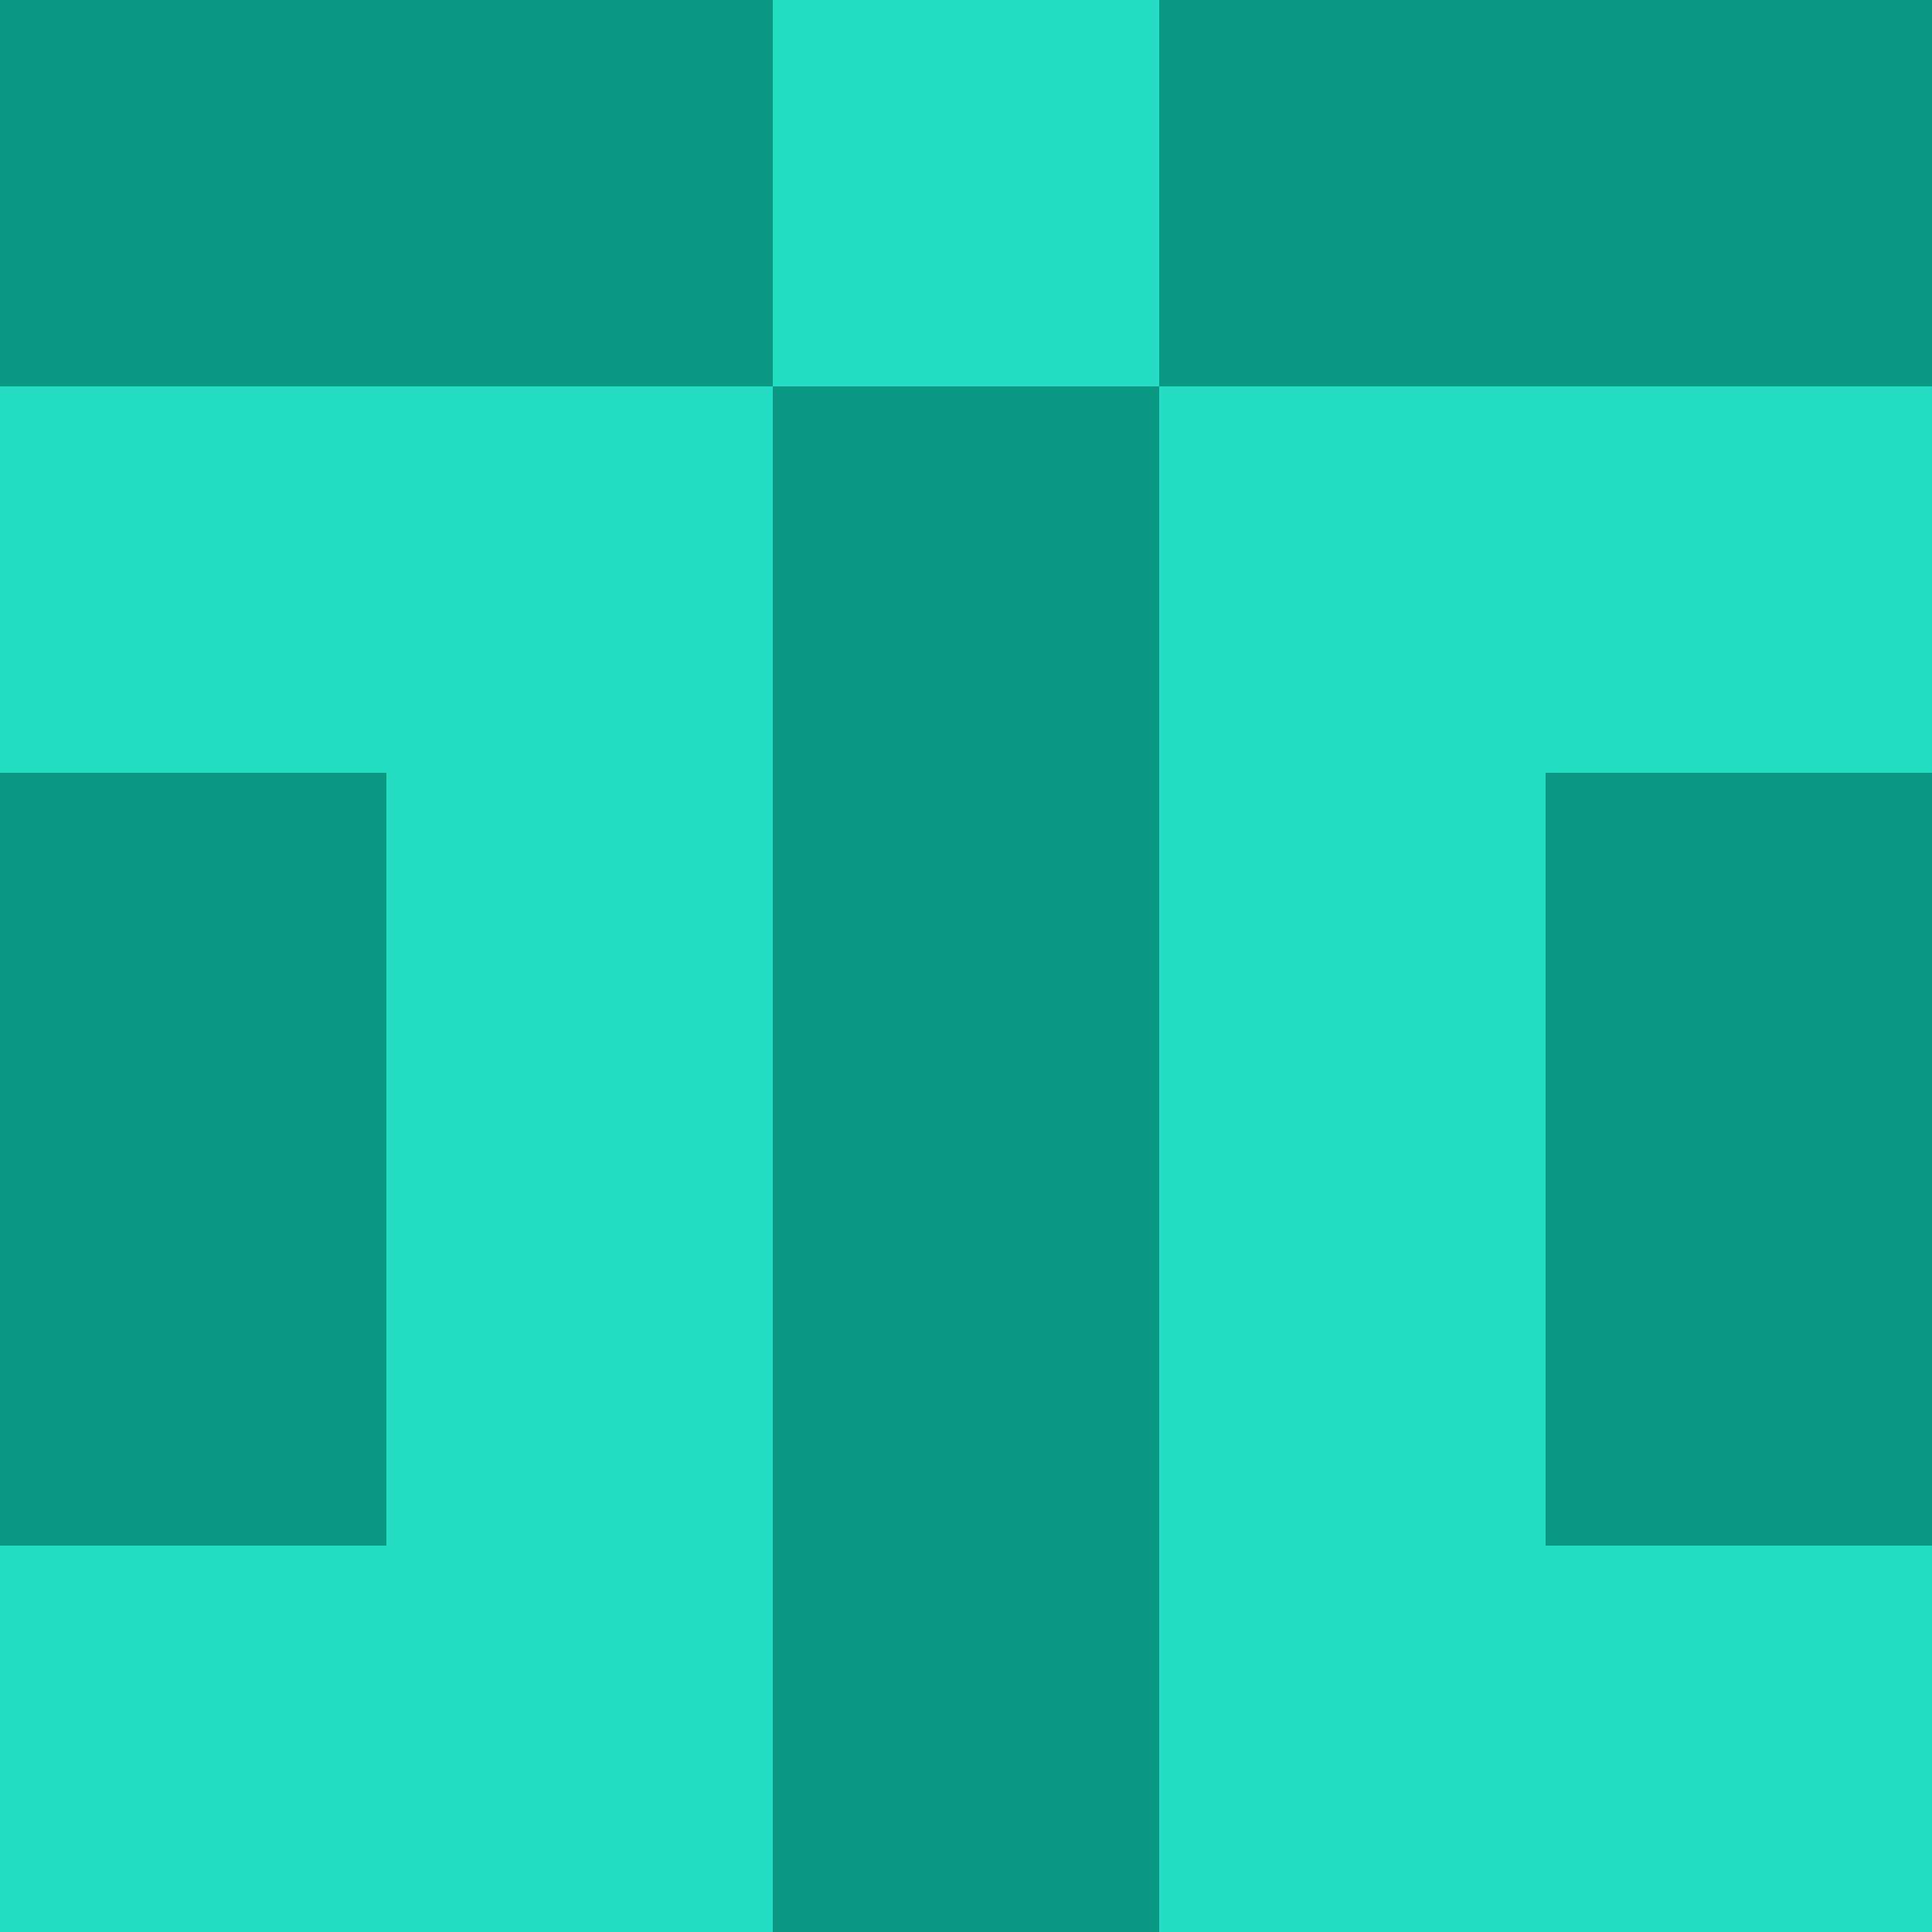 <?xml version="1.0" encoding="utf-8"?>
<!DOCTYPE svg PUBLIC "-//W3C//DTD SVG 20010904//EN"
        "http://www.w3.org/TR/2001/REC-SVG-20010904/DTD/svg10.dtd">

<svg viewBox="0 0 5 5"
     xmlns="http://www.w3.org/2000/svg"
     xmlns:xlink="http://www.w3.org/1999/xlink">

            <rect x ="0" y="0"
          width="1" height="1"
          fill="#0B9883"></rect>
        <rect x ="4" y="0"
          width="1" height="1"
          fill="#0B9883"></rect>
        <rect x ="1" y="0"
          width="1" height="1"
          fill="#0B9883"></rect>
        <rect x ="3" y="0"
          width="1" height="1"
          fill="#0B9883"></rect>
        <rect x ="2" y="0"
          width="1" height="1"
          fill="#22DDC1"></rect>
                <rect x ="0" y="1"
          width="1" height="1"
          fill="#22DDC1"></rect>
        <rect x ="4" y="1"
          width="1" height="1"
          fill="#22DDC1"></rect>
        <rect x ="1" y="1"
          width="1" height="1"
          fill="#22DDC1"></rect>
        <rect x ="3" y="1"
          width="1" height="1"
          fill="#22DDC1"></rect>
        <rect x ="2" y="1"
          width="1" height="1"
          fill="#0B9883"></rect>
                <rect x ="0" y="2"
          width="1" height="1"
          fill="#0B9883"></rect>
        <rect x ="4" y="2"
          width="1" height="1"
          fill="#0B9883"></rect>
        <rect x ="1" y="2"
          width="1" height="1"
          fill="#22DDC1"></rect>
        <rect x ="3" y="2"
          width="1" height="1"
          fill="#22DDC1"></rect>
        <rect x ="2" y="2"
          width="1" height="1"
          fill="#0B9883"></rect>
                <rect x ="0" y="3"
          width="1" height="1"
          fill="#0B9883"></rect>
        <rect x ="4" y="3"
          width="1" height="1"
          fill="#0B9883"></rect>
        <rect x ="1" y="3"
          width="1" height="1"
          fill="#22DDC1"></rect>
        <rect x ="3" y="3"
          width="1" height="1"
          fill="#22DDC1"></rect>
        <rect x ="2" y="3"
          width="1" height="1"
          fill="#0B9883"></rect>
                <rect x ="0" y="4"
          width="1" height="1"
          fill="#22DDC1"></rect>
        <rect x ="4" y="4"
          width="1" height="1"
          fill="#22DDC1"></rect>
        <rect x ="1" y="4"
          width="1" height="1"
          fill="#22DDC1"></rect>
        <rect x ="3" y="4"
          width="1" height="1"
          fill="#22DDC1"></rect>
        <rect x ="2" y="4"
          width="1" height="1"
          fill="#0B9883"></rect>
        </svg>

